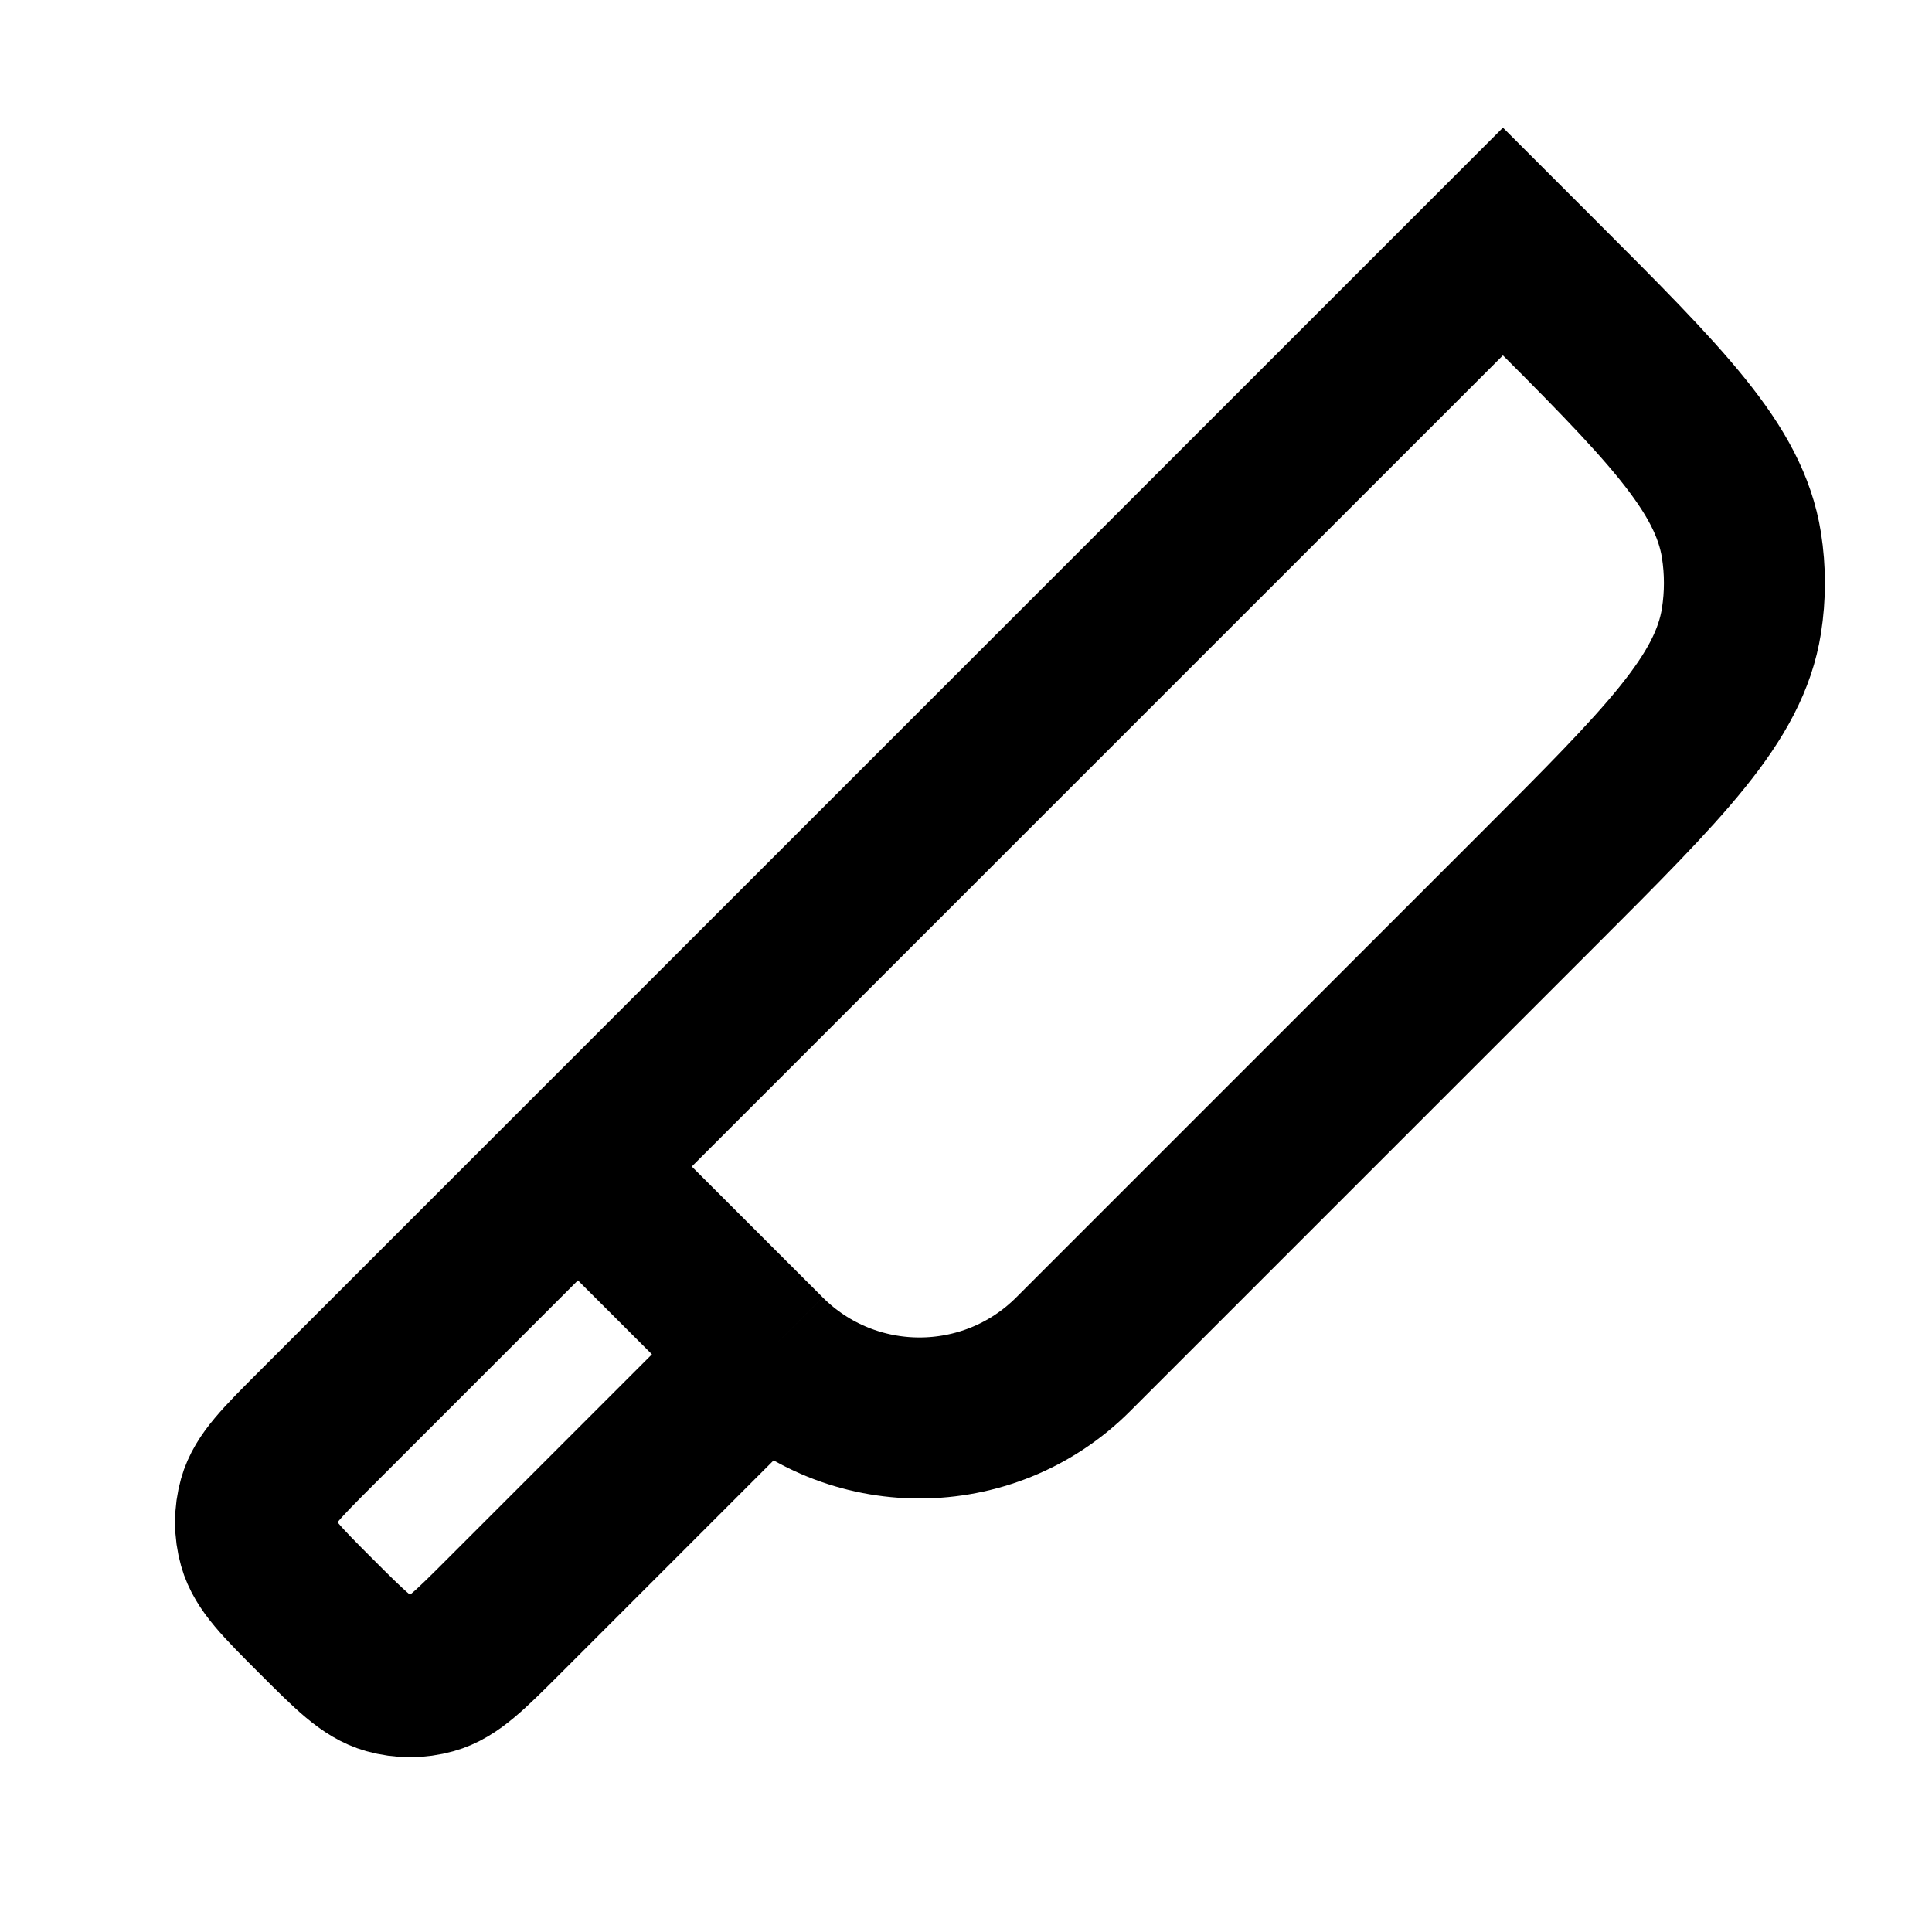<svg width="24" height="24" viewBox="0 0 24 24" fill="none" xmlns="http://www.w3.org/2000/svg">
<path d="M7.179 14.491L18.67 3L19.094 3.424C20.685 5.015 21.48 5.811 21.633 6.773C21.682 7.084 21.682 7.401 21.633 7.712C21.48 8.675 20.685 9.47 19.094 11.061L13.331 16.824C12.277 17.878 10.567 17.878 9.513 16.824V16.824M7.179 14.491L3.927 17.743C3.497 18.173 3.283 18.387 3.212 18.638C3.162 18.816 3.162 19.004 3.212 19.181C3.283 19.433 3.497 19.647 3.927 20.077V20.077C4.356 20.506 4.571 20.721 4.822 20.791C4.999 20.841 5.187 20.841 5.365 20.791C5.616 20.721 5.831 20.506 6.26 20.077L9.513 16.824M7.179 14.491L9.513 16.824" stroke="black" stroke-width="2"/>
</svg>

